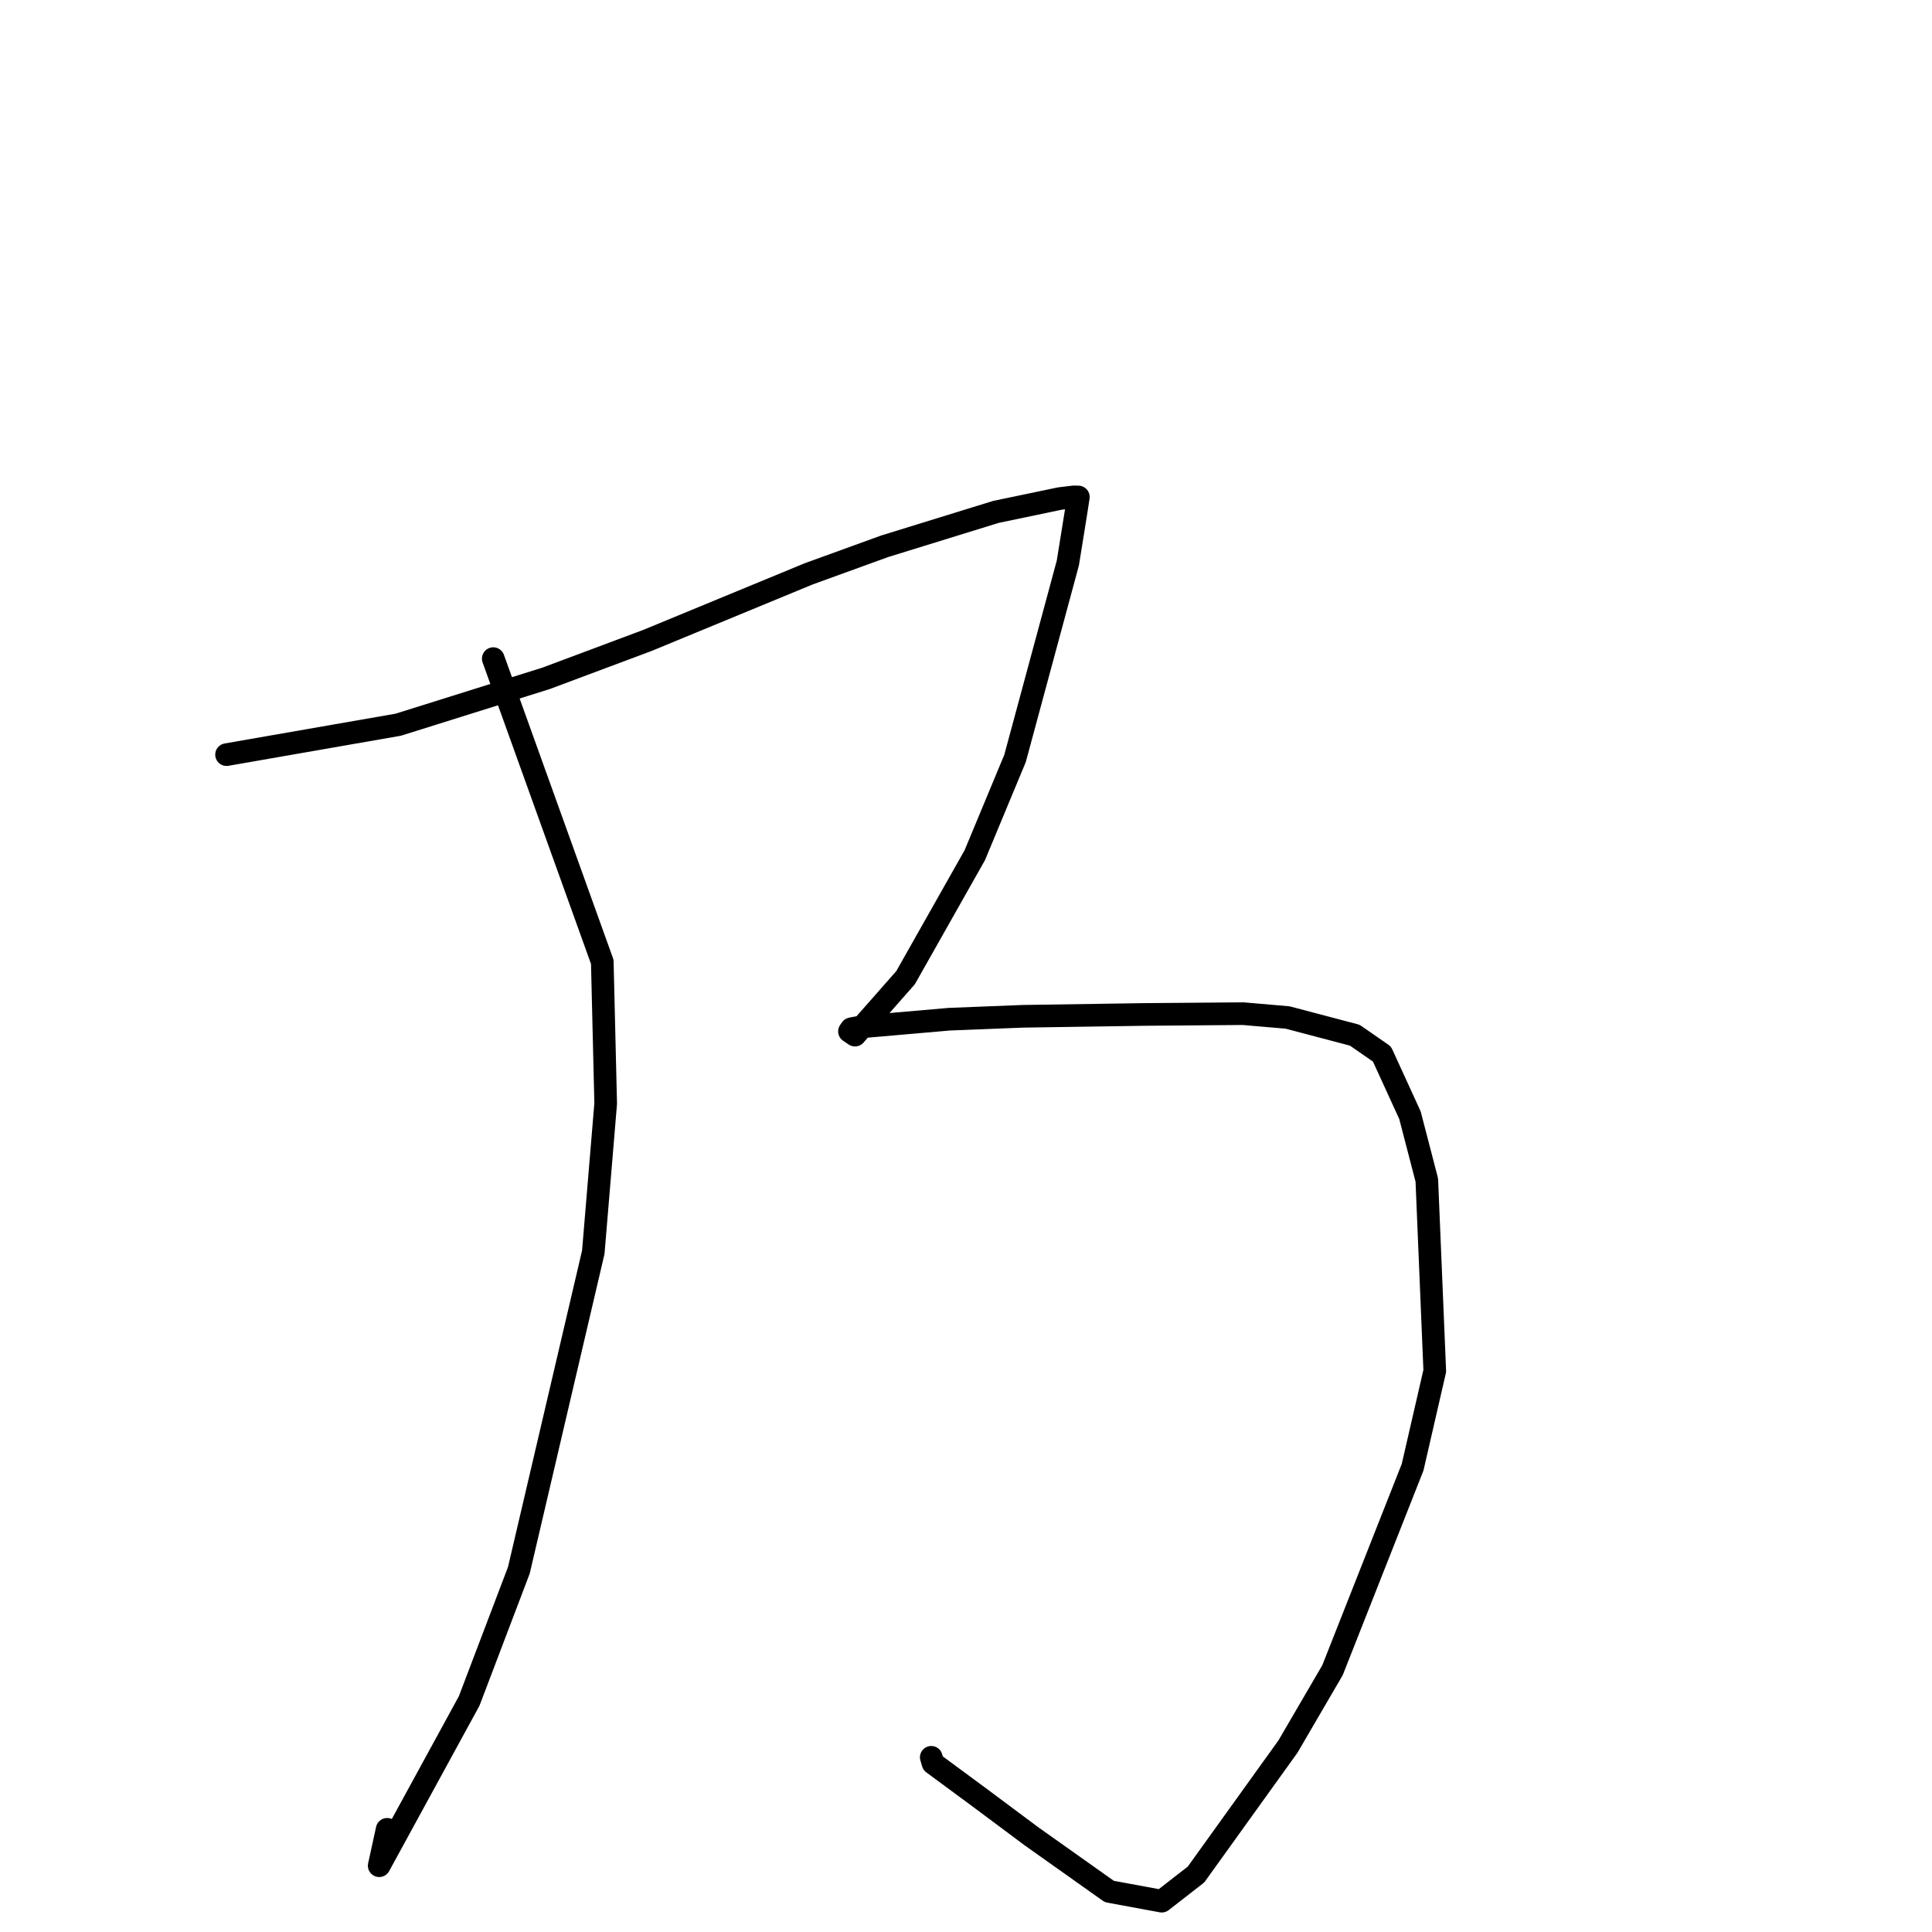 <?xml version="1.0" standalone="no"?>
    <svg width="256" height="256" xmlns="http://www.w3.org/2000/svg" version="1.1">
    <polyline stroke="black" stroke-width="3" stroke-linecap="round" fill="transparent" stroke-linejoin="round" points="65.36 87.271 79.806 127.451 80.257 146.222 78.614 165.925 68.751 208.072 62.17 225.381 50.246 247.217 51.3 242.394 " />
        <polyline stroke="black" stroke-width="3" stroke-linecap="round" fill="transparent" stroke-linejoin="round" points="30.019 99.994 52.767 96.028 72.355 89.885 85.799 84.855 107.151 76.039 117.236 72.38 131.97 67.828 140.442 66.06 142.269 65.84 142.806 65.85 142.887 65.852 142.609 67.681 141.496 74.595 134.498 100.495 129.163 113.322 119.993 129.547 113.289 137.16 112.558 136.664 112.794 136.323 112.871 136.303 112.927 136.289 114.15 136.064 125.786 135.05 135.534 134.665 151.677 134.42 164.715 134.315 170.616 134.823 179.512 137.169 183.115 139.664 186.828 147.774 189.059 156.36 190.114 181.657 187.178 194.416 176.563 221.313 170.662 231.427 158.478 248.383 153.938 251.915 146.993 250.634 136.664 243.311 129.892 238.26 123.629 233.639 123.397 232.853 " />
        </svg>